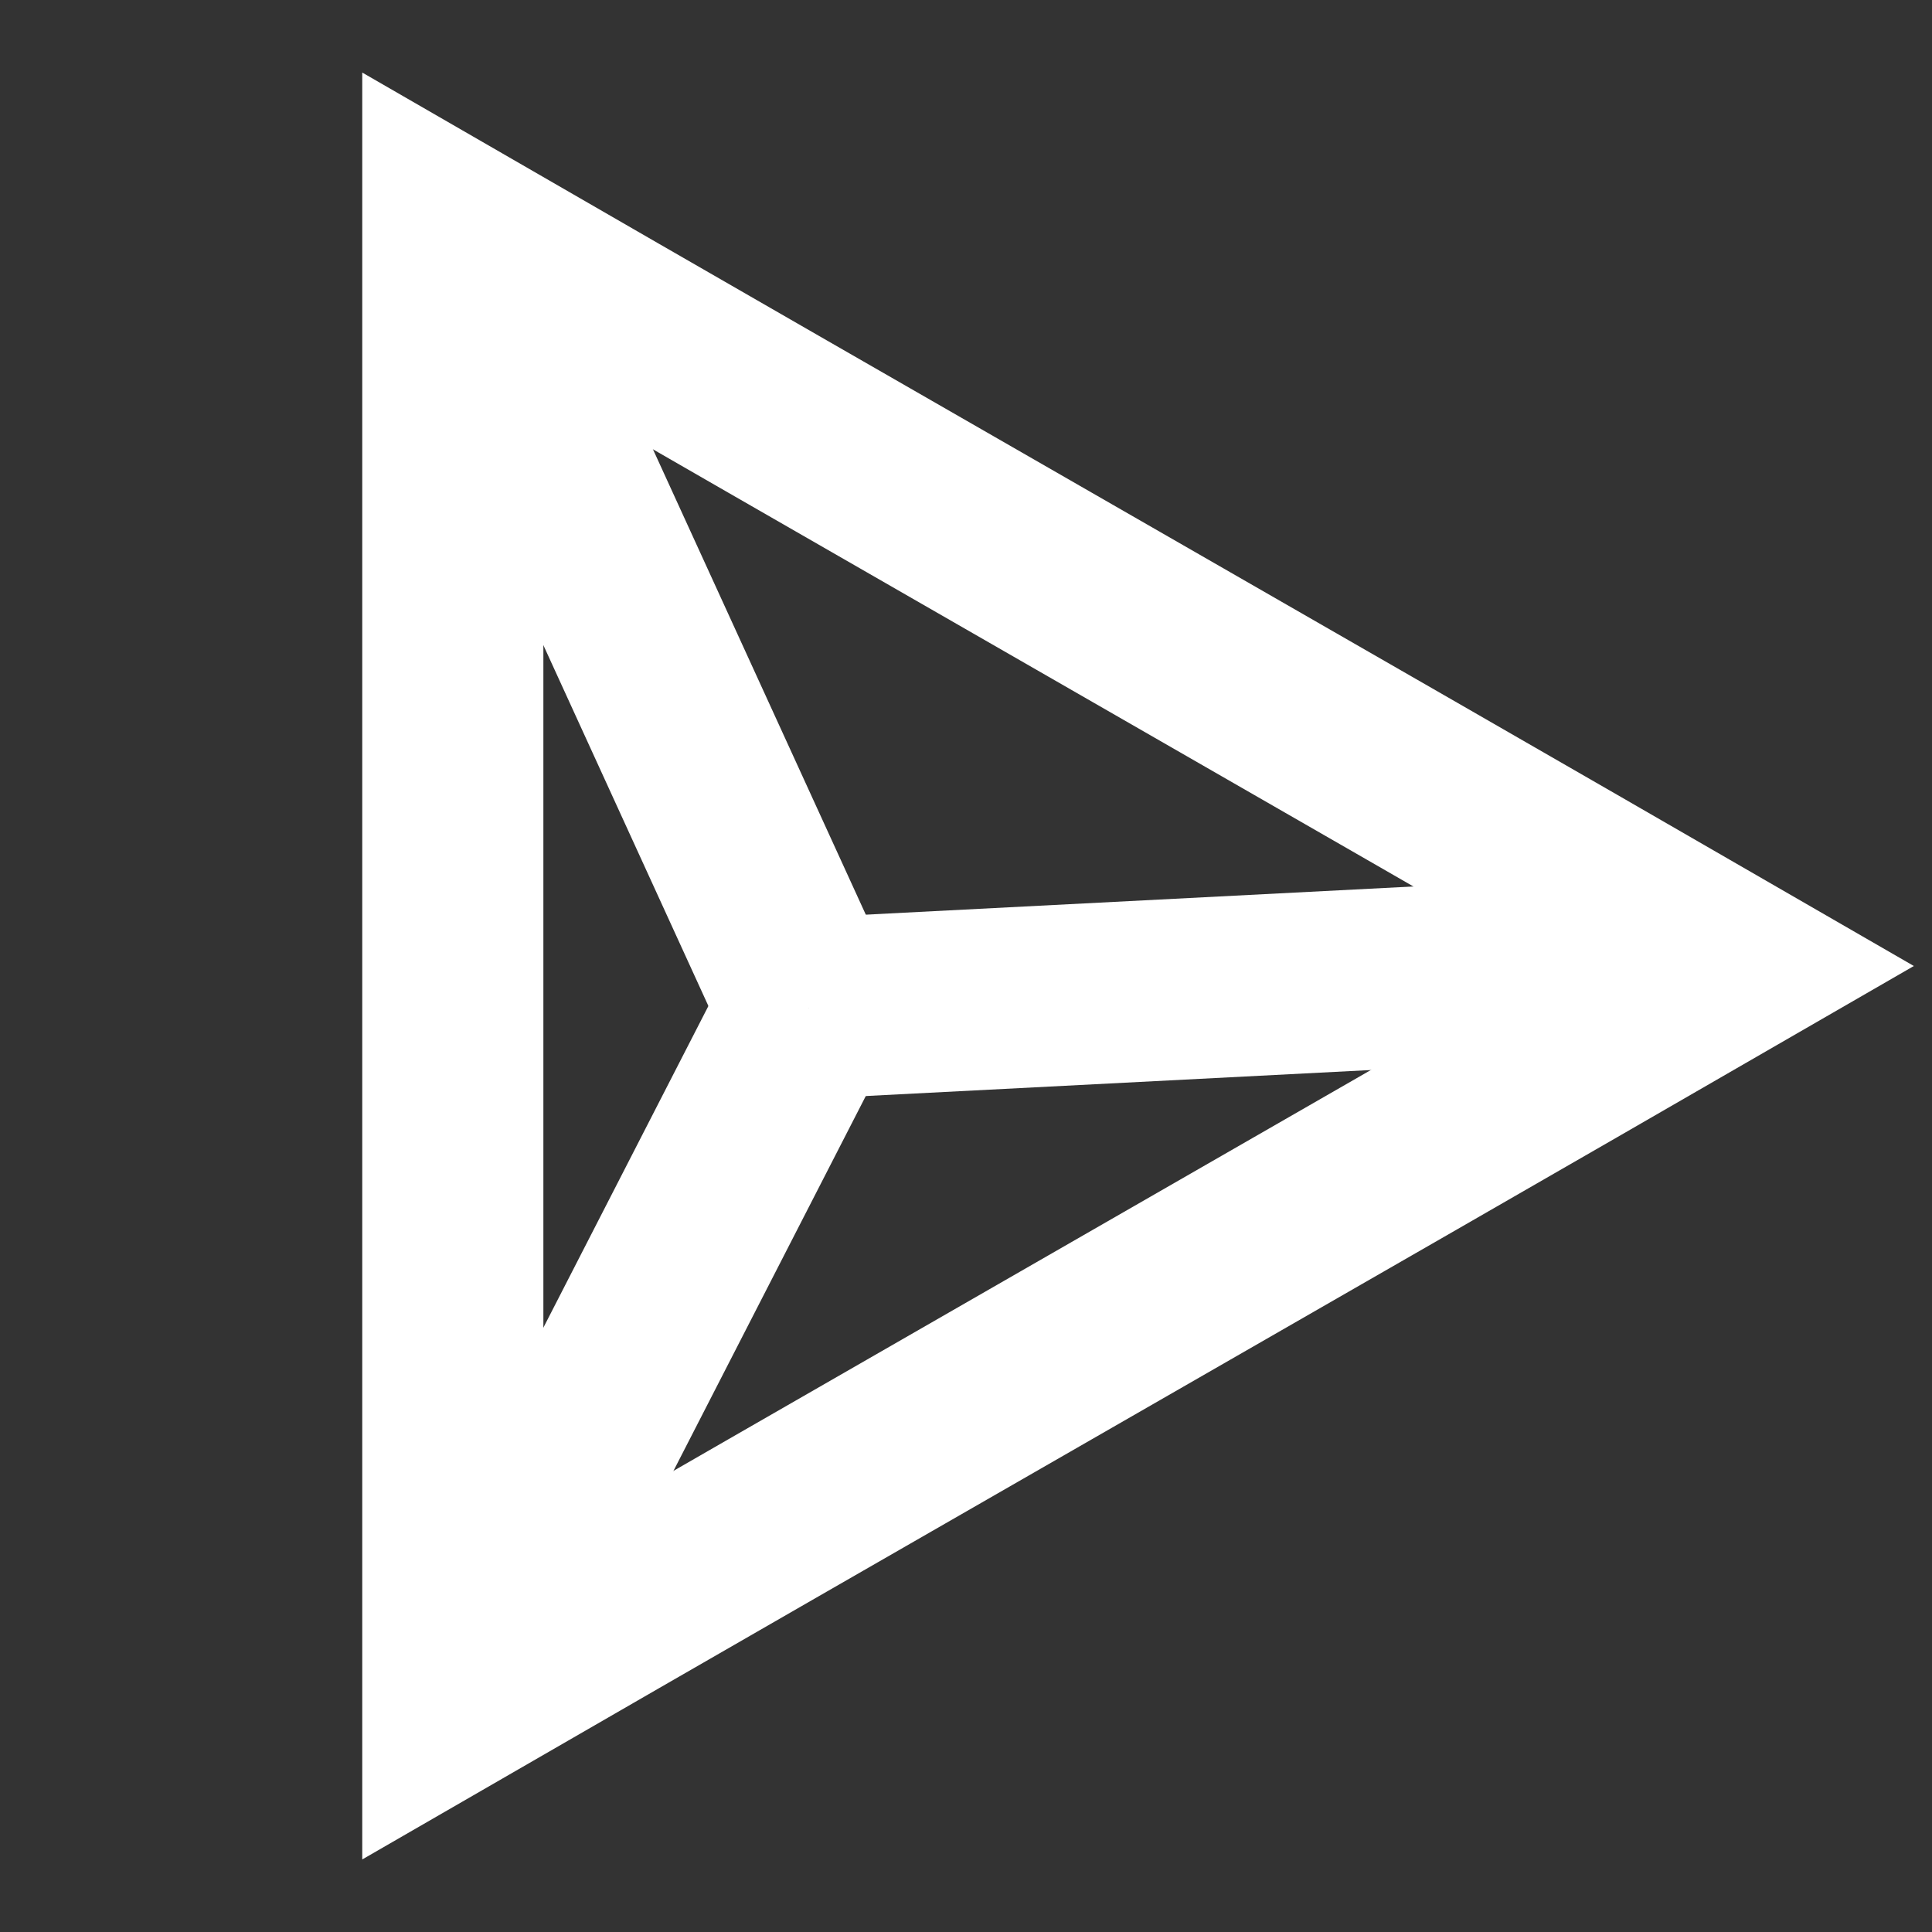 <?xml version="1.0" encoding="utf-8"?>
<!-- Generator: Adobe Illustrator 28.2.0, SVG Export Plug-In . SVG Version: 6.00 Build 0)  -->
<svg version="1.1" id="Layer_1" xmlns="http://www.w3.org/2000/svg" xmlns:xlink="http://www.w3.org/1999/xlink" x="0px" y="0px"
	 viewBox="0 0 32 32" style="enable-background:new 0 0 32 32;" xml:space="preserve">
<rect x="0" y="0" width="32" height="32" fill="#333333" stroke="none"/>
<style type="text/css">
	.st0{fill:none;stroke:#FFFFFF;stroke-width:3;stroke-miterlimit:10;}
</style>
<path class="st0" d="M7.5,28.2c7.1-4.1,14.1-8.1,21.2-12.2C21.6,11.9,14.6,7.9,7.5,3.8V28.2z"/>
<line class="st0" x1="7.5" y1="28.2" x2="13.4" y2="16.7"/>
<line class="st0" x1="27" y1="16" x2="13.4" y2="16.7"/>
<line class="st0" x1="13.4" y1="16.7" x2="7.5" y2="3.8"/>
</svg>
